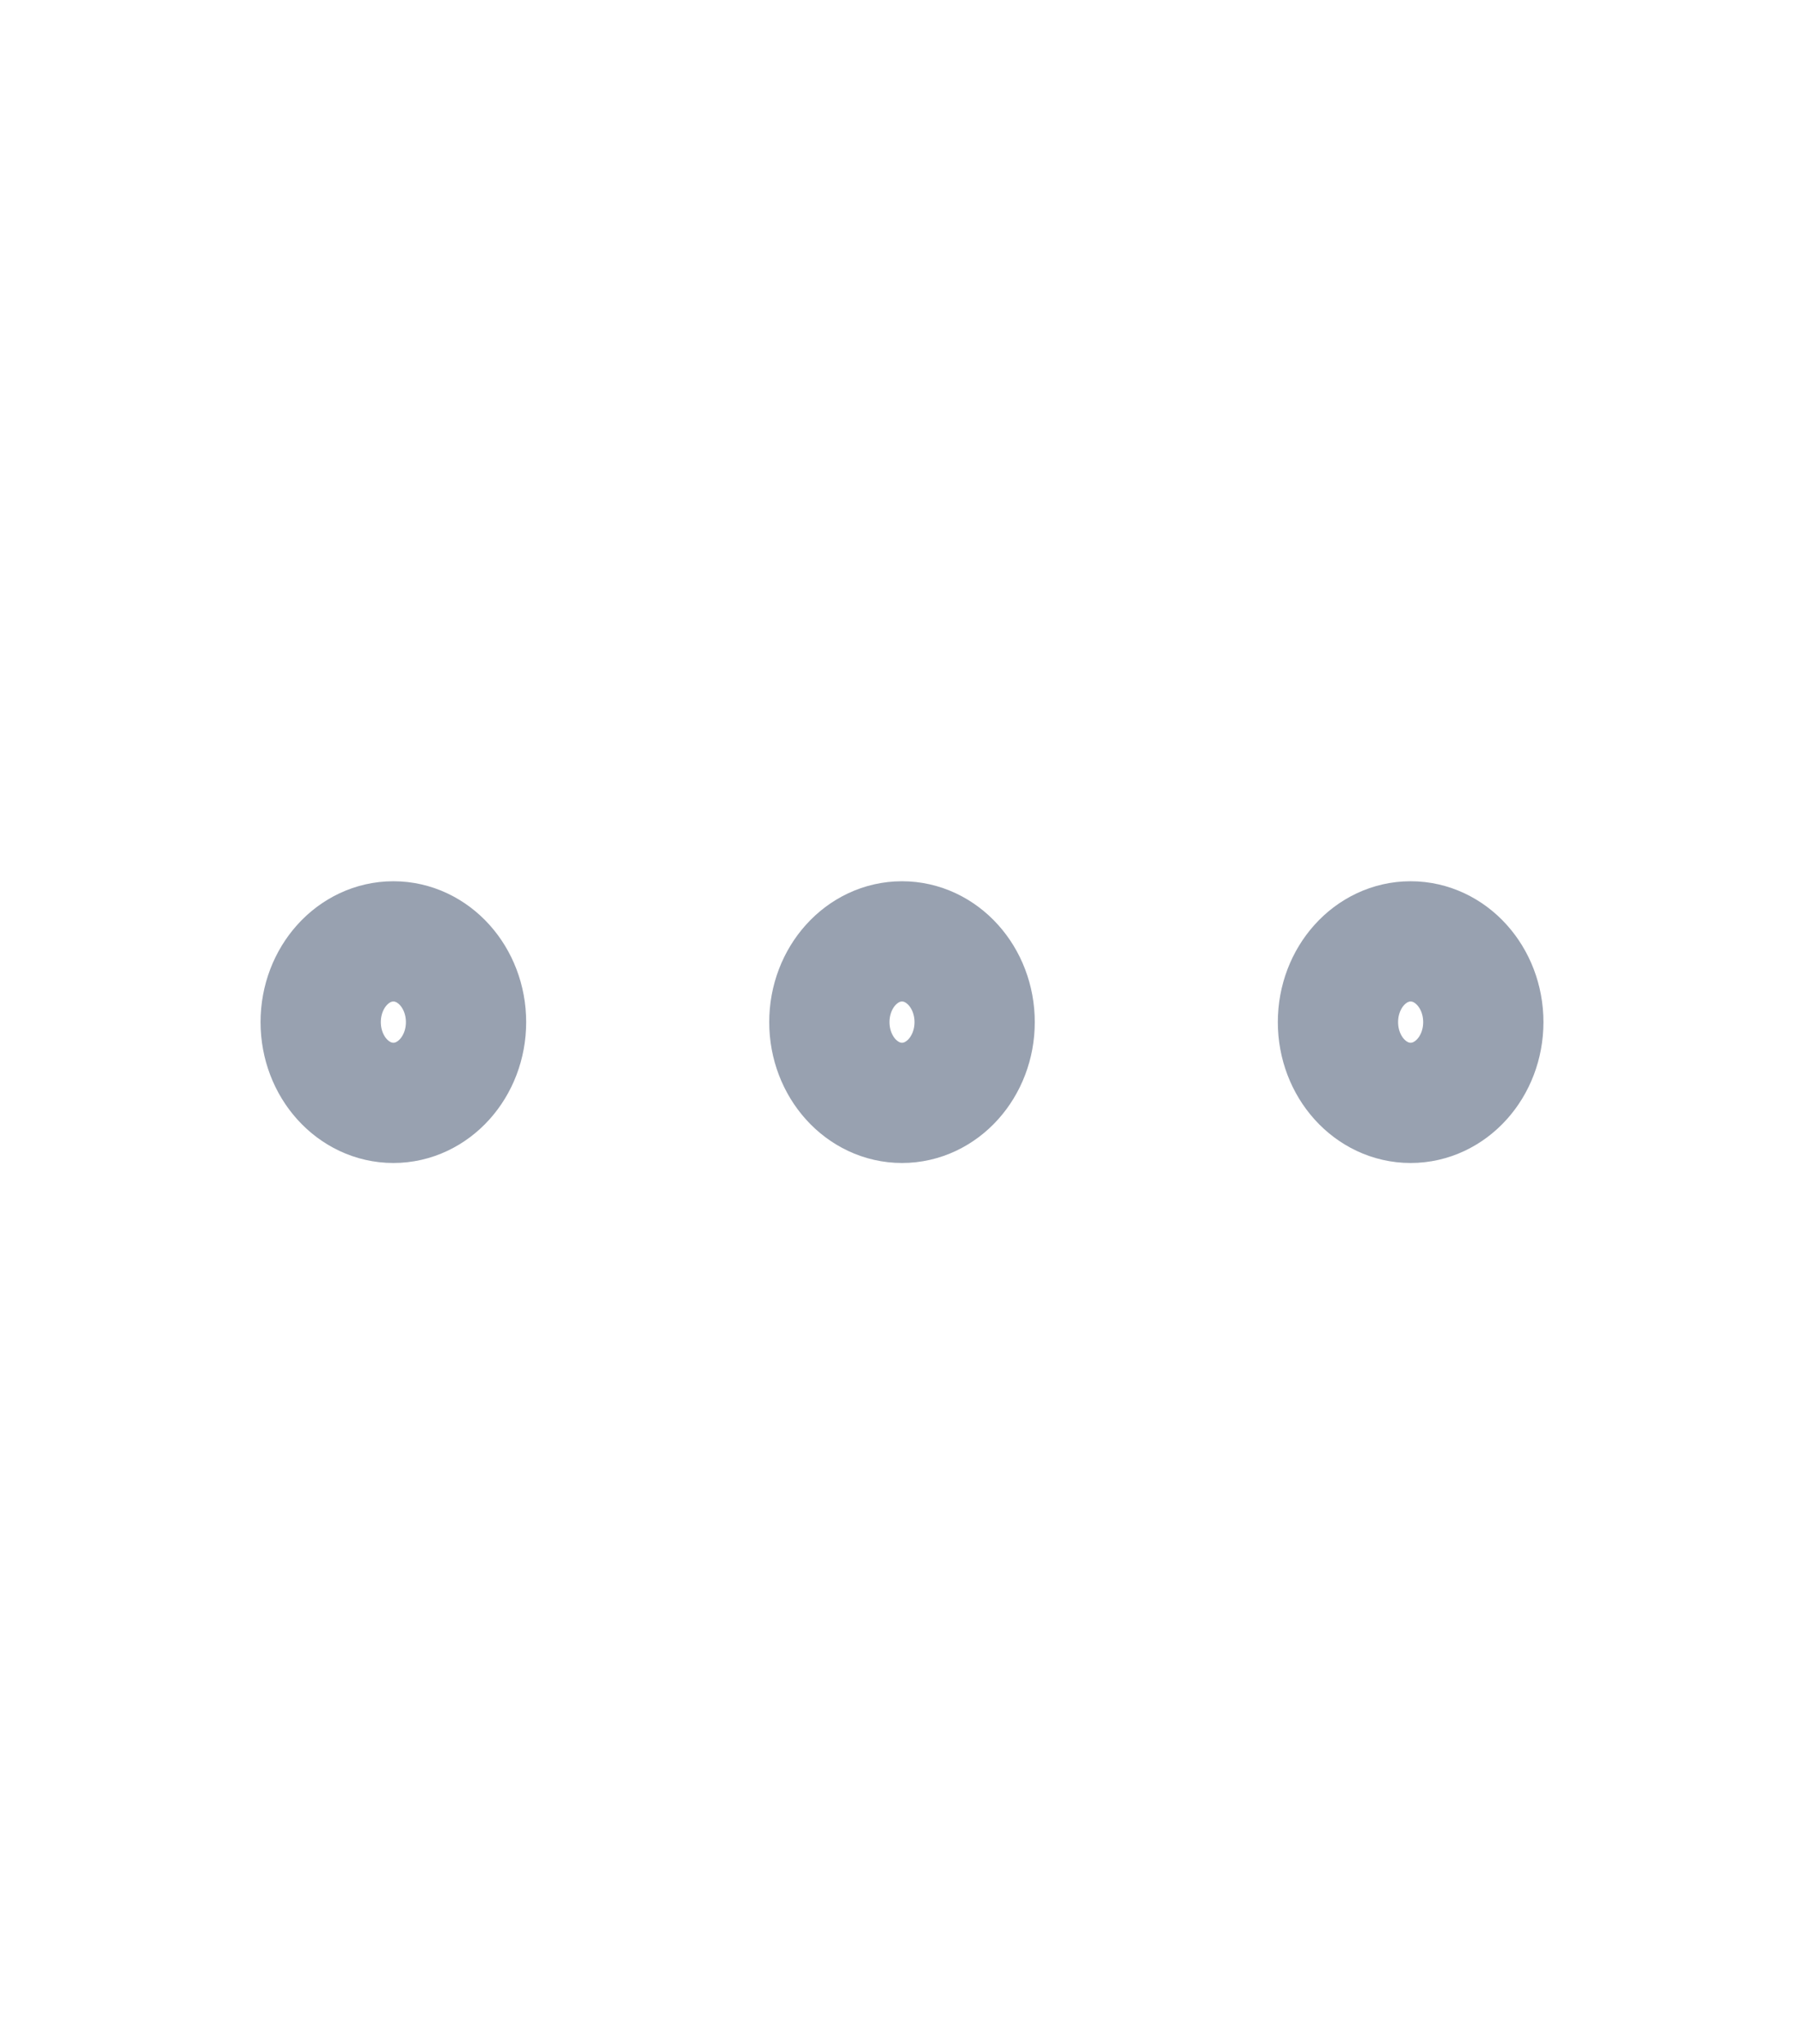 <svg width="30" height="34" viewBox="0 0 30 34" fill="none" xmlns="http://www.w3.org/2000/svg">
<path d="M16.208 17C16.208 16.259 15.667 15.657 15 15.657C14.333 15.657 13.792 16.259 13.792 17C13.792 17.741 14.333 18.343 15 18.343C15.667 18.343 16.208 17.741 16.208 17Z" stroke="#98A1B0" stroke-width="2" stroke-linecap="round" stroke-linejoin="round"/>
<path d="M7.75 17C7.75 16.259 7.209 15.657 6.542 15.657C5.874 15.657 5.333 16.259 5.333 17C5.333 17.741 5.874 18.343 6.542 18.343C7.209 18.343 7.75 17.741 7.75 17Z" stroke="#98A1B0" stroke-width="2" stroke-linecap="round" stroke-linejoin="round"/>
<path d="M24.667 17C24.667 16.259 24.126 15.657 23.458 15.657C22.791 15.657 22.25 16.259 22.25 17C22.25 17.741 22.791 18.343 23.458 18.343C24.126 18.343 24.667 17.741 24.667 17Z" stroke="#98A1B0" stroke-width="2" stroke-linecap="round" stroke-linejoin="round"/>
</svg>
